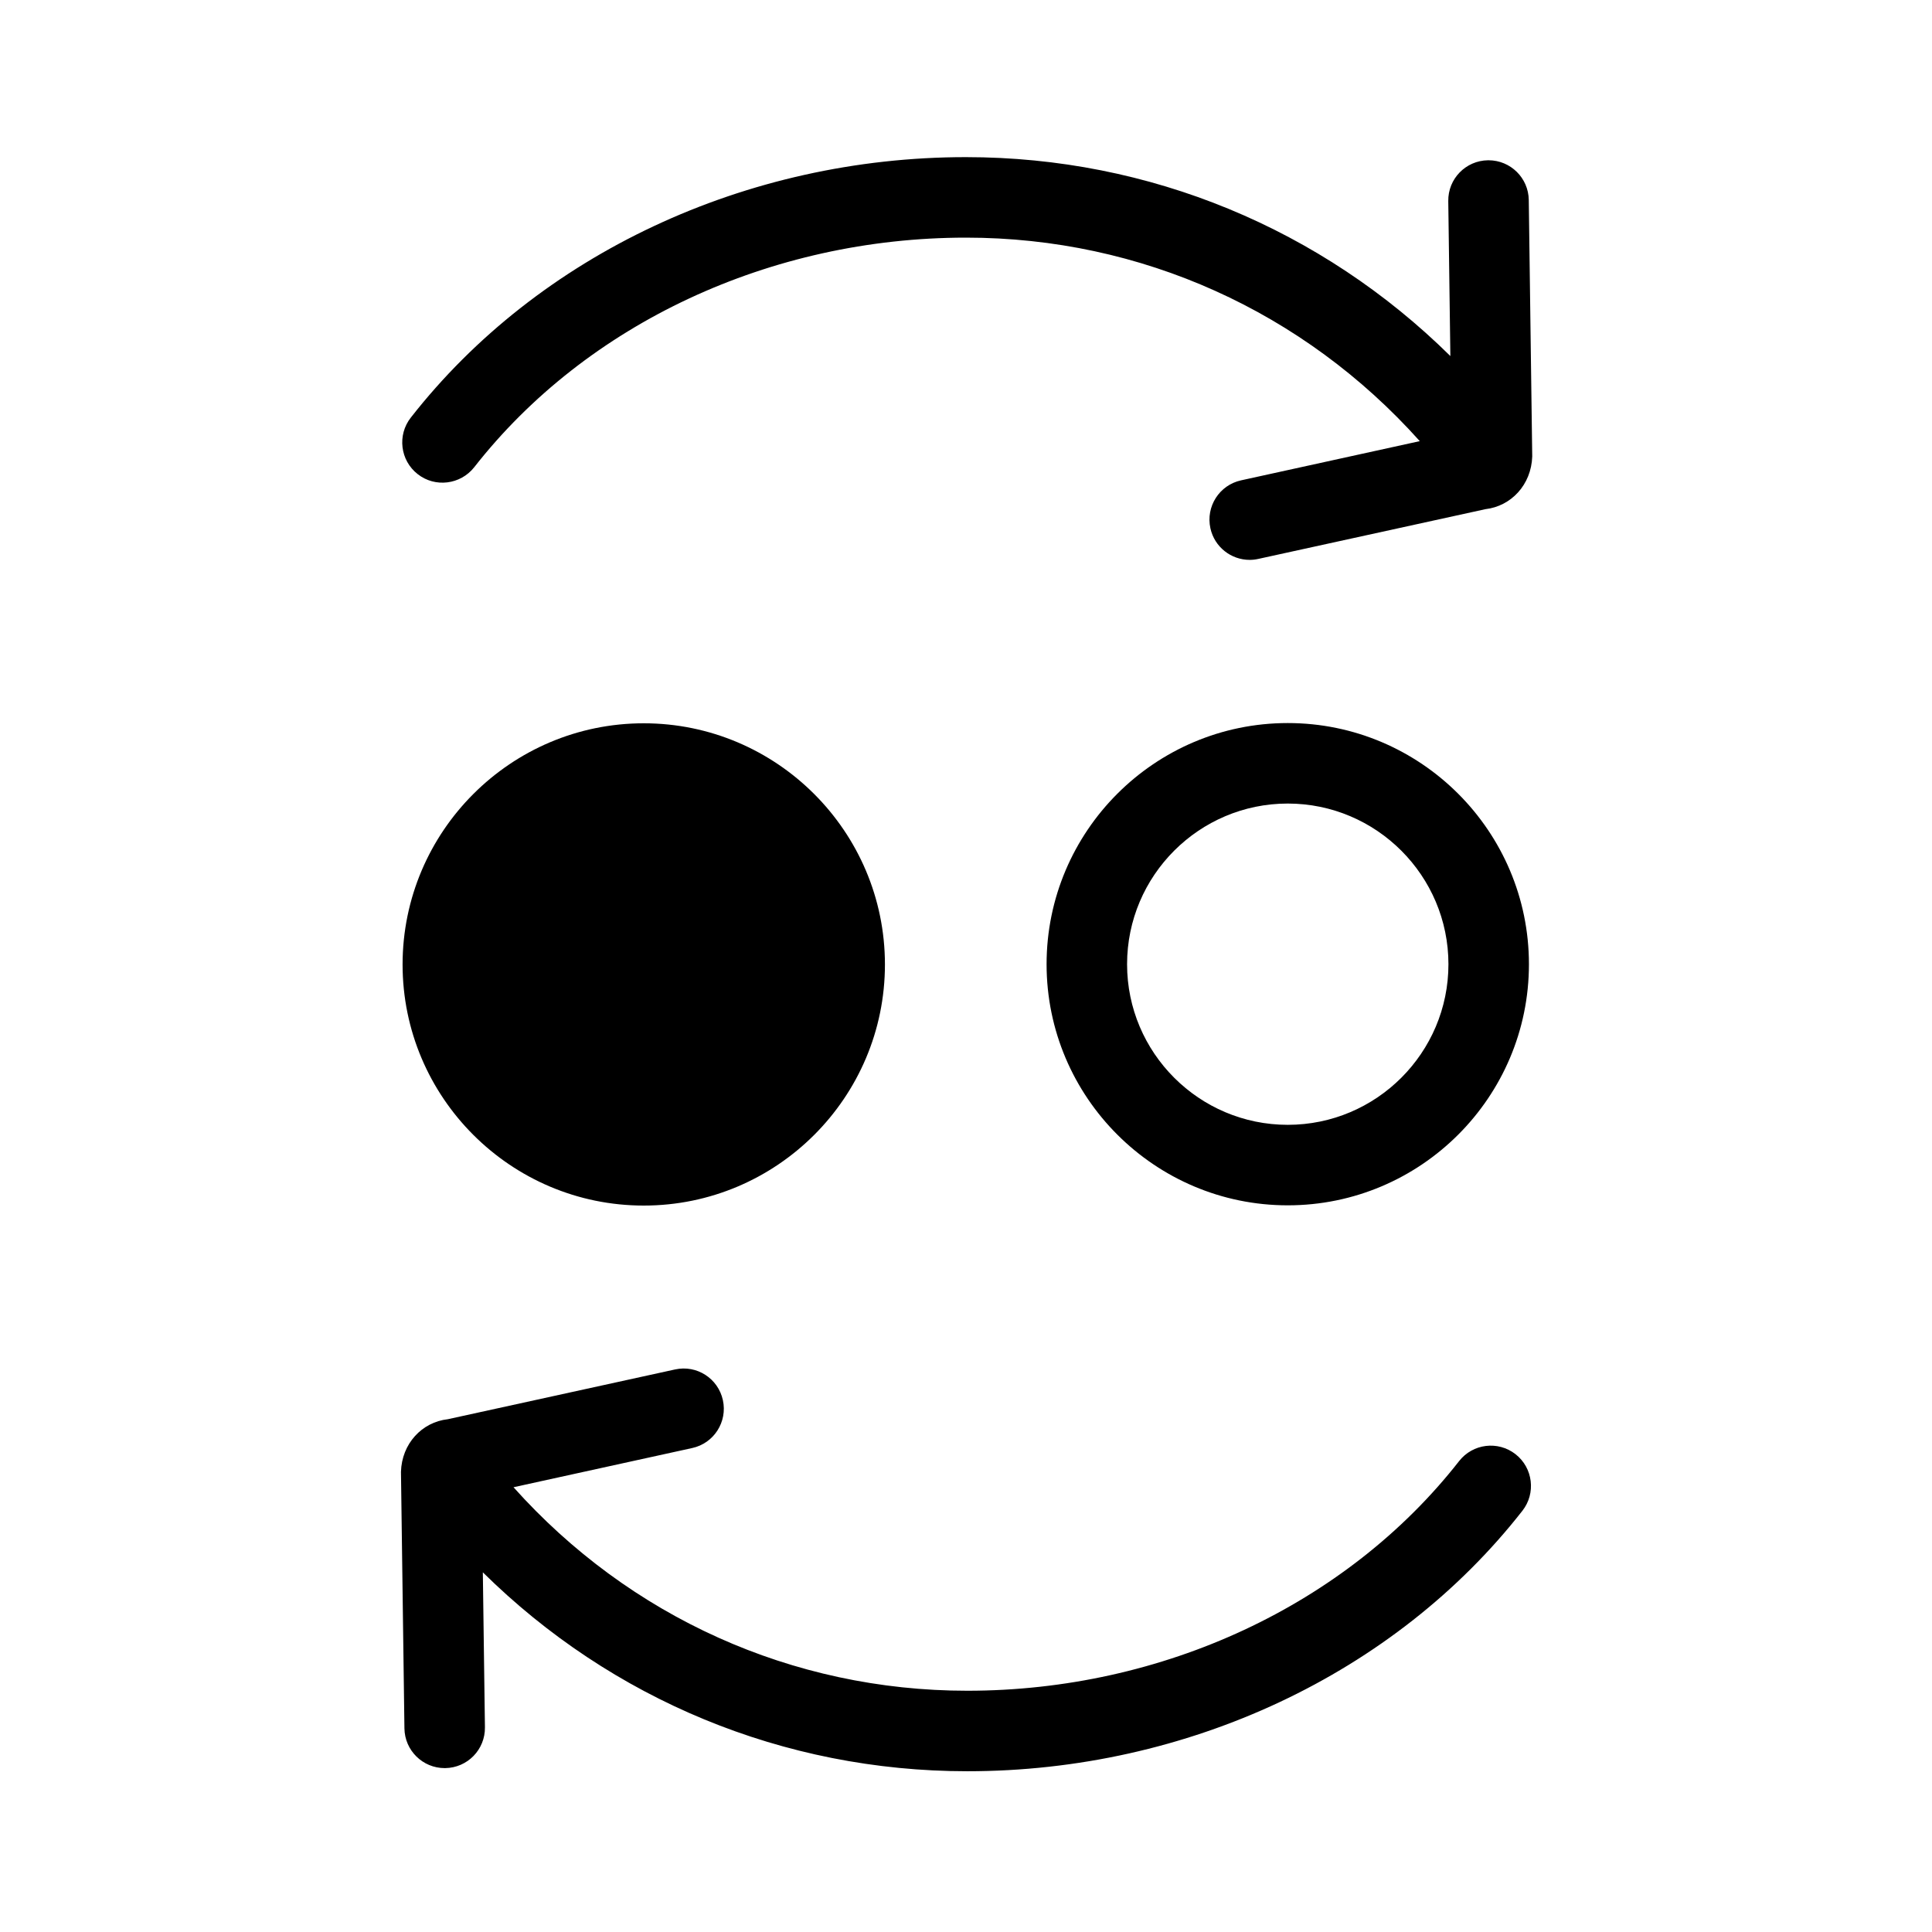<?xml version="1.0" encoding="utf-8"?>
<!-- Generator: Adobe Illustrator 22.0.1, SVG Export Plug-In . SVG Version: 6.00 Build 0)  -->
<svg version="1.1" id="Layer_1" xmlns="http://www.w3.org/2000/svg" xmlns:xlink="http://www.w3.org/1999/xlink" x="0px" y="0px"
	 viewBox="0 0 24 24" style="enable-background:new 0 0 24 24;" xml:space="preserve">
<style type="text/css">
	.st0{fill:#221A1C;}
	.st1{fill:#231F20;}
</style>
<path d="M7.997,8.985c1.651,0,2.996,1.344,2.996,2.996c0,1.652-1.344,2.995-2.996,2.995
	s-2.996-1.344-2.996-2.995C5.002,10.328,6.346,8.985,7.997,8.985z M18.993,11.978
	c0,1.652-1.344,2.995-2.996,2.995s-2.996-1.344-2.996-2.995c0-1.652,1.344-2.996,2.996-2.996
	S18.993,10.326,18.993,11.978z M17.993,11.978c0-1.1-0.895-1.996-1.996-1.996
	c-1.1,0-1.996,0.895-1.996,1.996c0,1.1,0.895,1.995,1.996,1.995
	C17.098,13.973,17.993,13.078,17.993,11.978z M5.891,5.804c1.398-1.786,3.682-2.852,6.109-2.852
	c2.178,0,4.198,0.92,5.637,2.528l-2.22,0.487c-0.27,0.059-0.44,0.326-0.381,0.595
	c0.051,0.234,0.258,0.393,0.488,0.393c0.036,0,0.071-0.004,0.107-0.012l2.822-0.618
	c0.319-0.037,0.569-0.303,0.581-0.654l-0.043-3.187c-0.004-0.274-0.227-0.493-0.5-0.493
	c-0.002,0-0.004,0-0.007,0c-0.276,0.004-0.497,0.23-0.493,0.507l0.026,1.925
	c-1.598-1.578-3.733-2.471-6.018-2.471c-2.732,0-5.311,1.209-6.896,3.236
	C4.933,5.405,4.971,5.72,5.189,5.89C5.405,6.06,5.72,6.021,5.891,5.804z M18.125,18.151
	c-1.398,1.786-3.682,2.852-6.109,2.852c-2.178,0-4.198-0.92-5.637-2.528l2.22-0.487
	c0.27-0.059,0.44-0.326,0.381-0.595c-0.059-0.27-0.325-0.441-0.595-0.381l-2.822,0.618
	c-0.322,0.036-0.572,0.304-0.582,0.654l0.043,3.187c0.004,0.274,0.227,0.493,0.5,0.493
	c0.002,0,0.004,0,0.007,0c0.276-0.004,0.497-0.23,0.493-0.507l-0.026-1.925
	c1.598,1.578,3.733,2.471,6.018,2.471c2.732,0,5.311-1.209,6.896-3.236
	c0.17-0.217,0.132-0.532-0.085-0.702C18.609,17.894,18.295,17.933,18.125,18.151z"/>
</svg>
